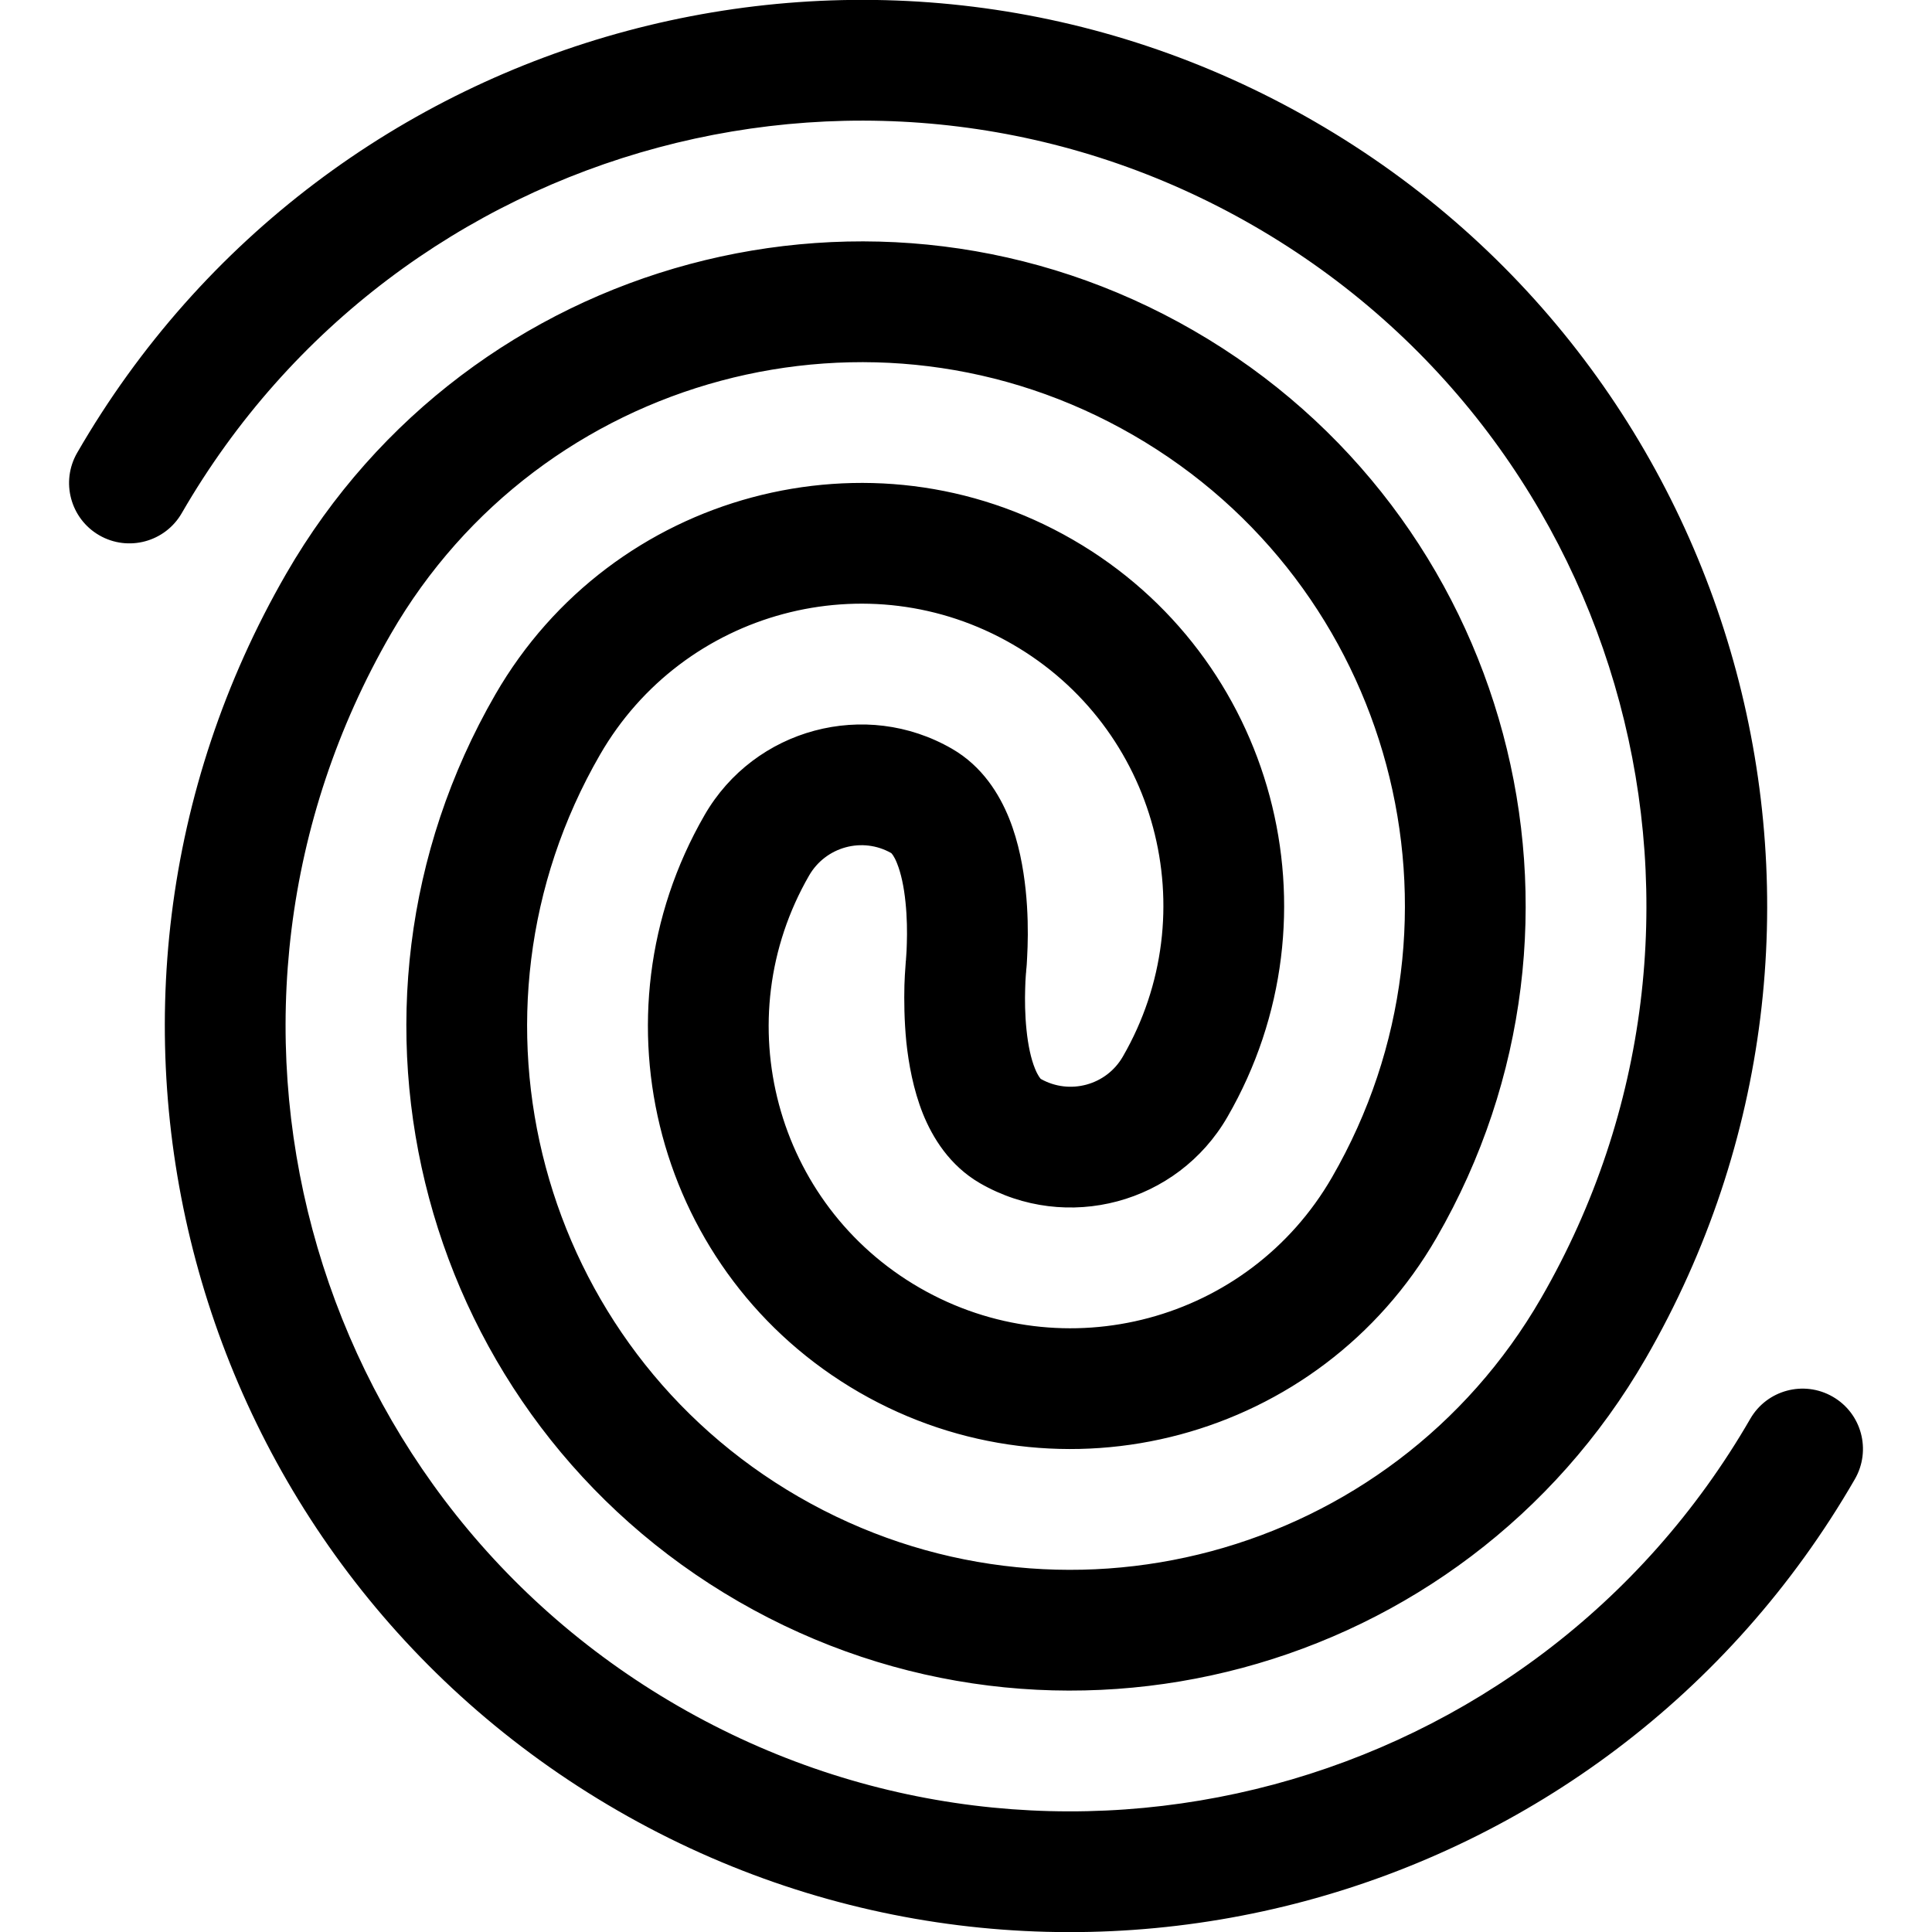<svg width="16" height="16" viewBox="0 0 16 16" xmlns="http://www.w3.org/2000/svg">
	<path fill-rule="evenodd" clip-rule="evenodd" d="M0.822 4.433C0.583 4.295 0.501 3.989 0.639 3.75C2.71 0.163 7.297 -1.066 10.884 1.005C14.471 3.076 15.7 7.663 13.629 11.25C12.111 13.88 8.747 14.782 6.116 13.263C3.486 11.744 2.584 8.38 4.103 5.75C5.07 4.076 7.21 3.502 8.884 4.469C10.558 5.435 11.132 7.576 10.165 9.25C9.751 9.967 8.834 10.213 8.116 9.799C7.864 9.653 7.723 9.421 7.643 9.223C7.563 9.022 7.525 8.809 7.506 8.631C7.488 8.449 7.487 8.281 7.49 8.16C7.492 8.099 7.495 8.048 7.498 8.012C7.499 7.994 7.5 7.979 7.501 7.968L7.502 7.955L7.503 7.951L7.503 7.95C7.503 7.95 7.503 7.949 8 8C8.498 8.051 8.498 8.051 8.498 8.051L8.497 8.056L8.495 8.082C8.493 8.107 8.491 8.143 8.49 8.189C8.487 8.281 8.488 8.403 8.501 8.528C8.514 8.657 8.538 8.768 8.571 8.849C8.596 8.911 8.616 8.931 8.619 8.935C8.858 9.07 9.162 8.988 9.299 8.75C9.99 7.554 9.58 6.025 8.384 5.335C7.188 4.644 5.659 5.054 4.969 6.25C3.726 8.402 4.464 11.154 6.616 12.397C8.769 13.64 11.521 12.902 12.763 10.75C14.558 7.641 13.493 3.666 10.384 1.871C7.275 0.076 3.3 1.141 1.505 4.25C1.367 4.489 1.061 4.571 0.822 4.433ZM7.381 7.065C7.142 6.929 6.839 7.012 6.701 7.25C6.011 8.446 6.42 9.975 7.616 10.665C8.812 11.355 10.341 10.946 11.031 9.75C12.274 7.598 11.537 4.845 9.384 3.603C7.232 2.36 4.48 3.098 3.237 5.25C1.442 8.359 2.507 12.334 5.616 14.129C8.725 15.924 12.7 14.859 14.495 11.75C14.633 11.511 14.939 11.429 15.178 11.567C15.418 11.705 15.499 12.011 15.361 12.25C13.29 15.837 8.703 17.066 5.116 14.995C1.529 12.924 0.3 8.337 2.371 4.75C3.89 2.119 7.254 1.218 9.884 2.737C12.515 4.255 13.416 7.619 11.897 10.25C10.931 11.924 8.79 12.497 7.116 11.531C5.442 10.564 4.869 8.424 5.835 6.75C6.249 6.032 7.167 5.787 7.884 6.201C8.137 6.347 8.277 6.579 8.357 6.777C8.438 6.978 8.475 7.191 8.494 7.369C8.513 7.551 8.514 7.719 8.51 7.84C8.508 7.901 8.505 7.951 8.503 7.988C8.502 8.006 8.5 8.02 8.499 8.031L8.498 8.044L8.498 8.048L8.498 8.051C8.498 8.051 8.498 8.051 8 8C7.503 7.949 7.503 7.95 7.503 7.95L7.503 7.944L7.505 7.917C7.507 7.893 7.509 7.856 7.51 7.811C7.513 7.719 7.512 7.597 7.499 7.472C7.486 7.343 7.462 7.232 7.429 7.15C7.405 7.089 7.385 7.069 7.381 7.065Z" />
</svg>
